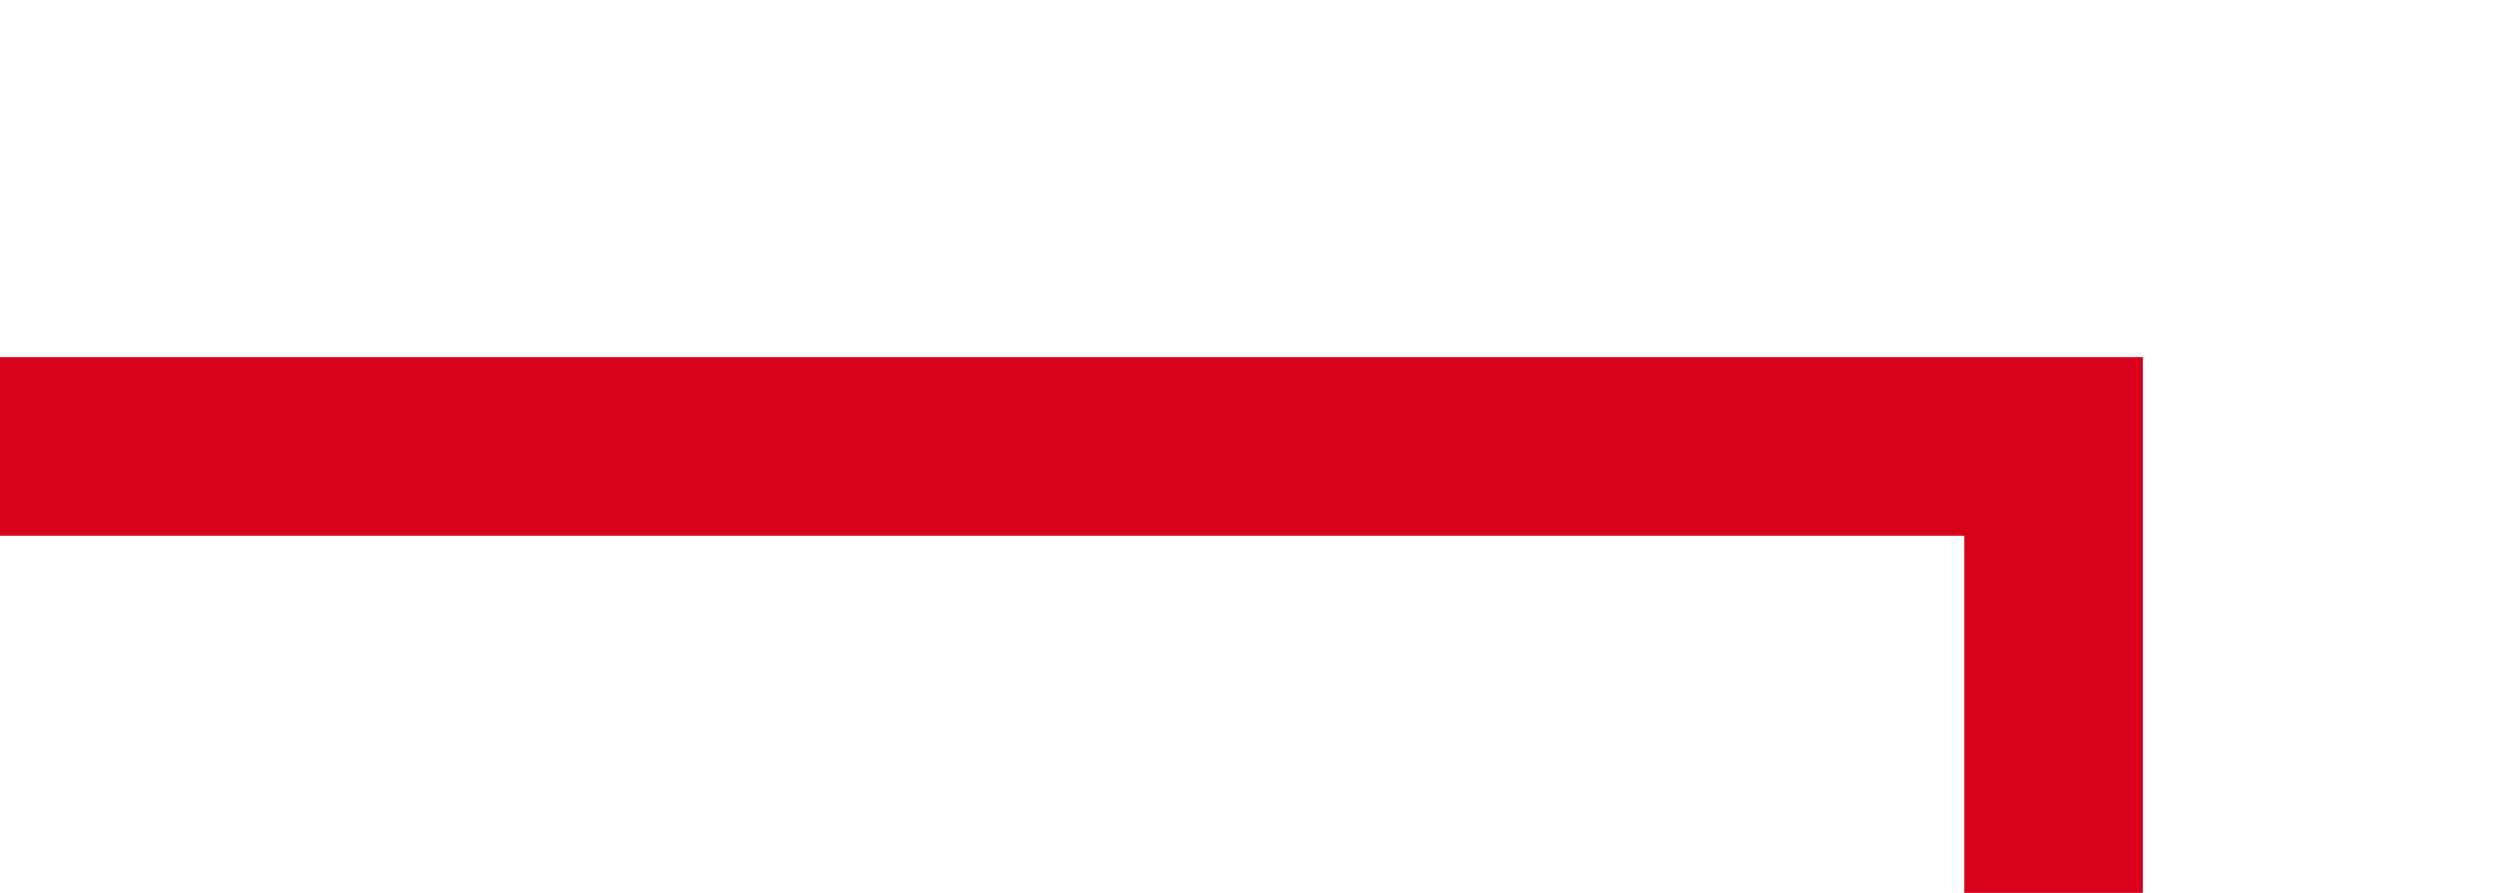 ﻿<?xml version="1.0" encoding="utf-8"?>
<svg version="1.1" xmlns:xlink="http://www.w3.org/1999/xlink" width="28px" height="10px" preserveAspectRatio="xMinYMid meet" viewBox="1857 850  28 8" xmlns="http://www.w3.org/2000/svg">
  <path d="M 1857 854  L 1880 854  L 1880 1000  L 1894 1000  " stroke-width="2" stroke="#d9001b" fill="none" />
  <path d="M 1888.893 995.707  L 1893.186 1000  L 1888.893 1004.293  L 1890.307 1005.707  L 1895.307 1000.707  L 1896.014 1000  L 1895.307 999.293  L 1890.307 994.293  L 1888.893 995.707  Z " fill-rule="nonzero" fill="#d9001b" stroke="none" />
</svg>